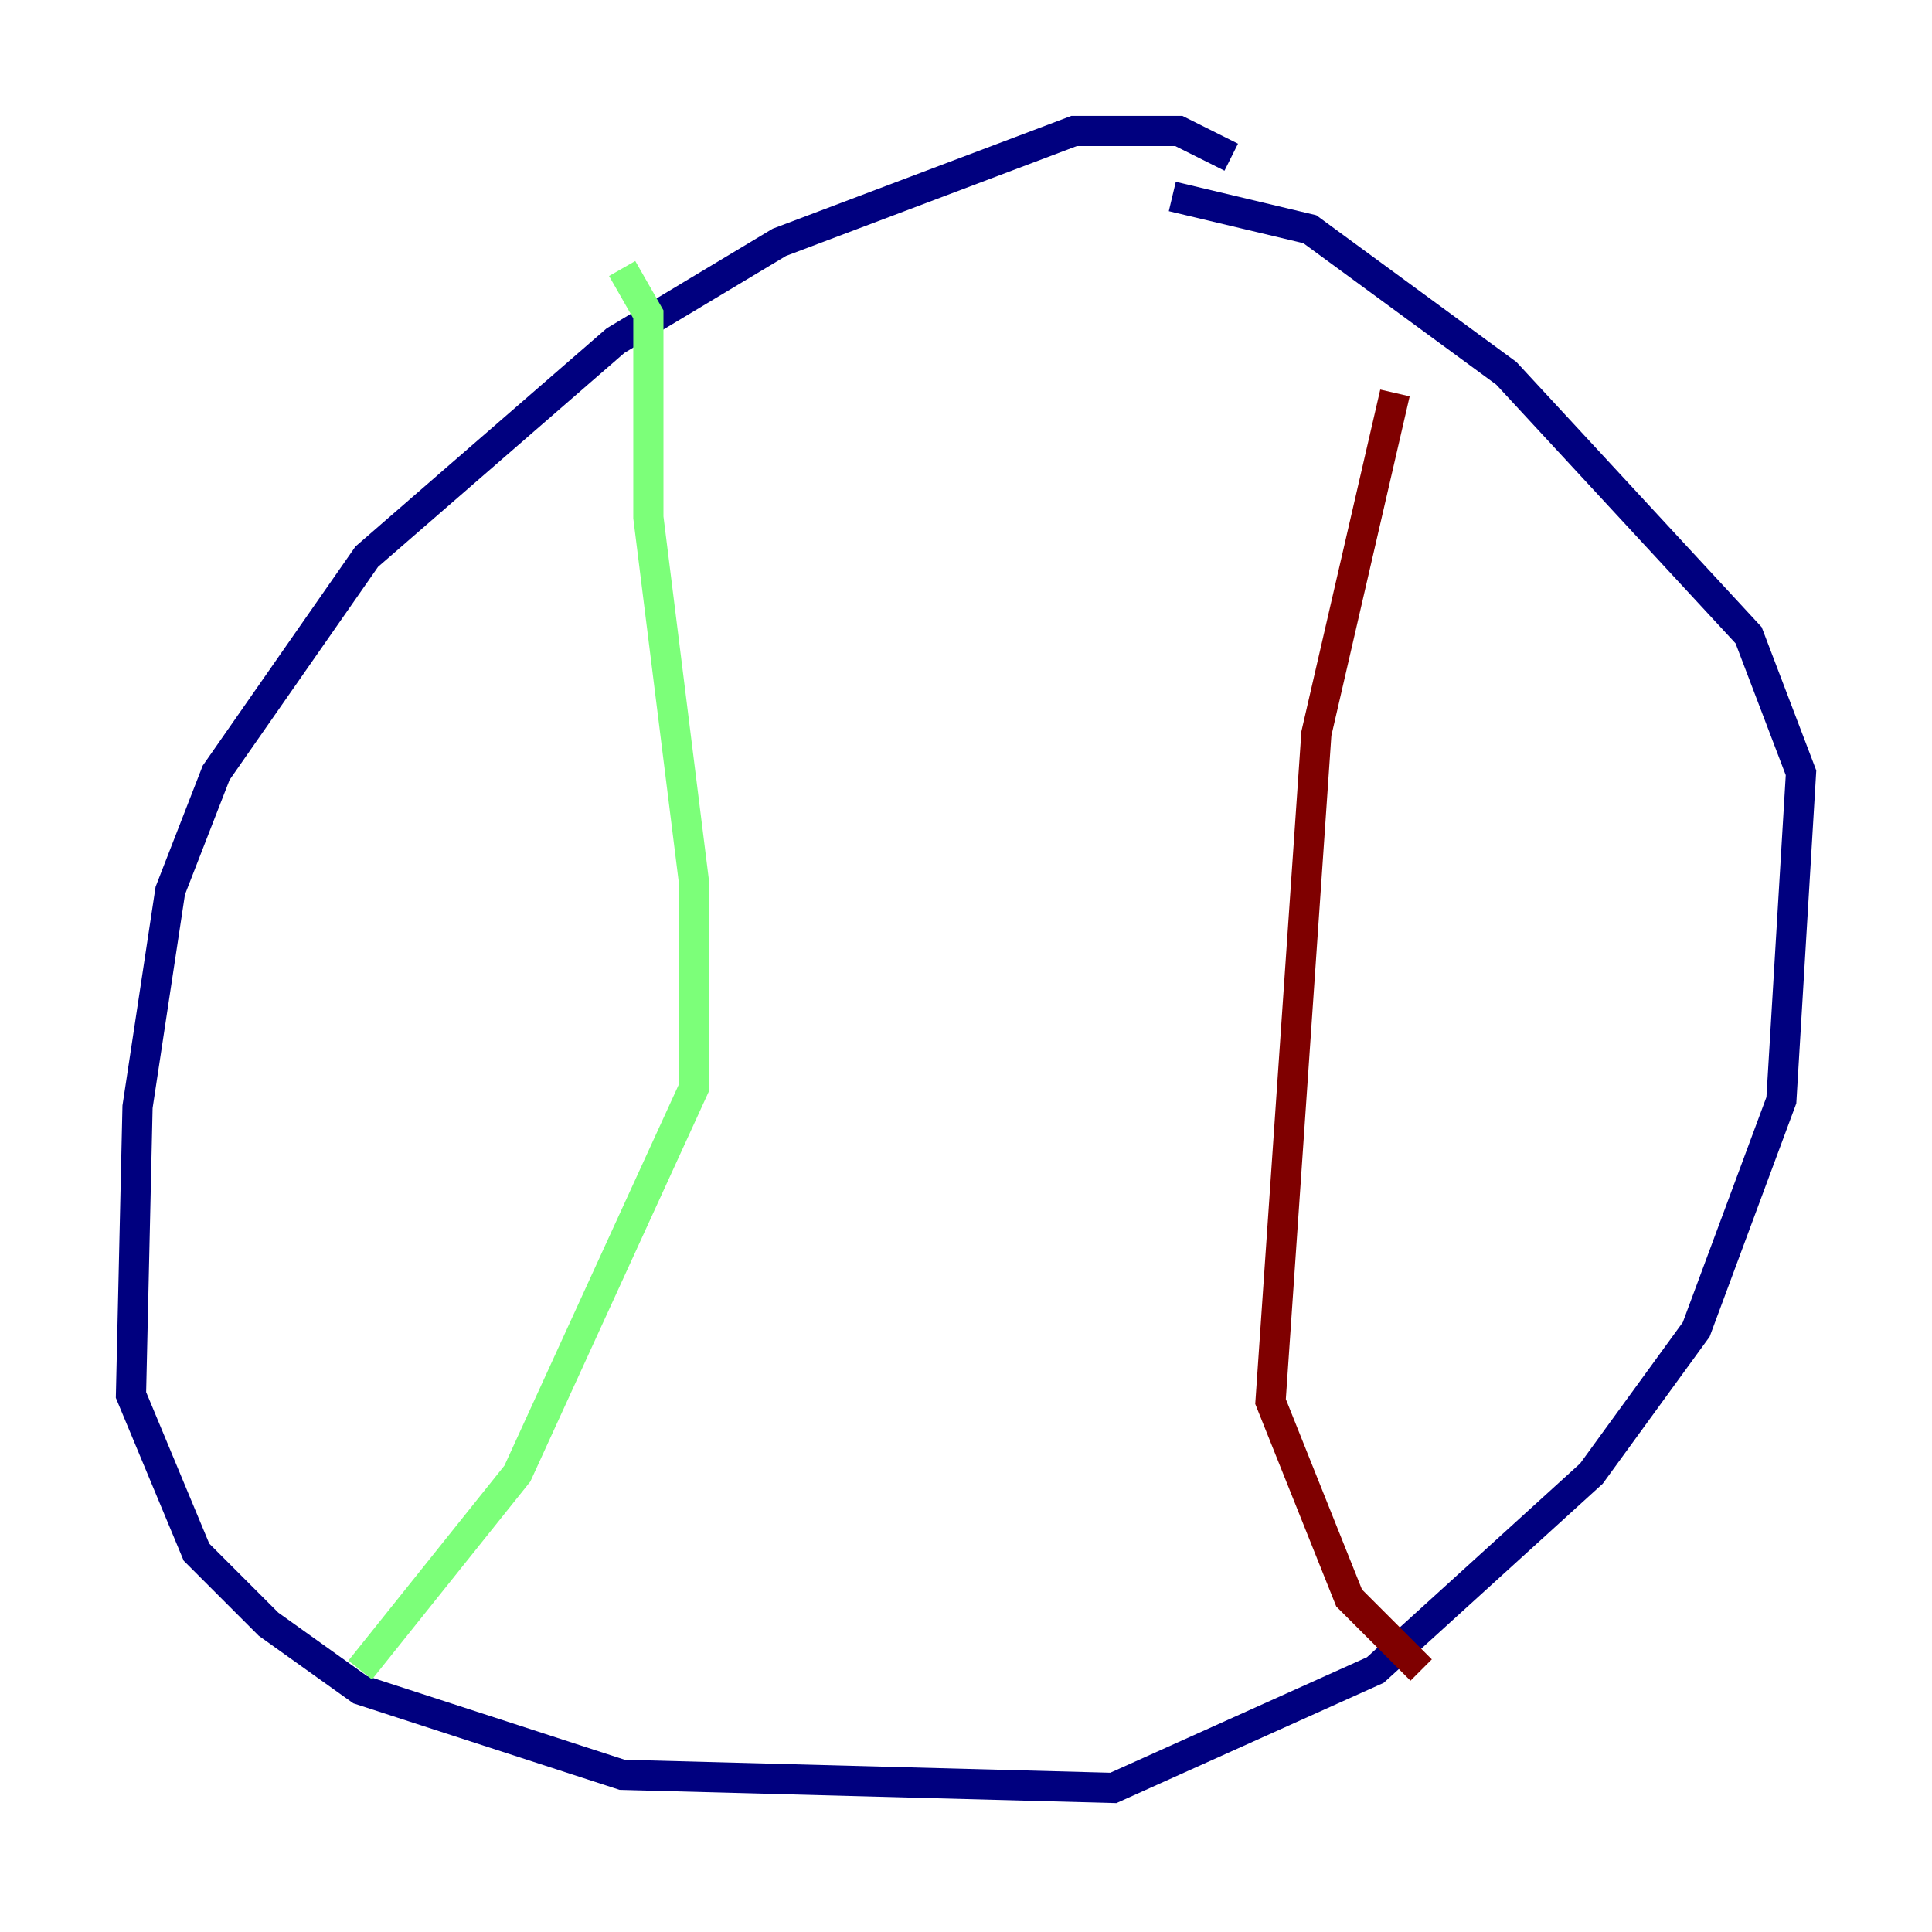 <?xml version="1.0" encoding="utf-8" ?>
<svg baseProfile="tiny" height="128" version="1.2" viewBox="0,0,128,128" width="128" xmlns="http://www.w3.org/2000/svg" xmlns:ev="http://www.w3.org/2001/xml-events" xmlns:xlink="http://www.w3.org/1999/xlink"><defs /><polyline fill="none" points="81.573,10.414 78.102,8.678 71.159,8.678 51.634,16.054 40.786,22.563 24.298,36.881 14.319,51.2 11.281,59.01 9.112,73.329 8.678,92.42 13.017,102.834 17.79,107.607 23.864,111.946 41.22,117.586 73.763,118.454 91.119,110.644 105.437,97.627 112.38,88.081 118.02,72.895 119.322,51.2 115.851,42.088 99.797,24.732 86.78,15.186 77.668,13.017" stroke="#00007f" stroke-width="2" /><polyline fill="none" points="41.22,17.79 42.956,20.827 42.956,34.278 45.993,58.576 45.993,72.027 34.278,97.627 23.864,110.644" stroke="#7cff79" stroke-width="2" /><polyline fill="none" points="92.42,26.034 87.214,48.597 84.176,92.854 89.383,105.871 94.156,110.644" stroke="#7f0000" stroke-width="2" /></svg>